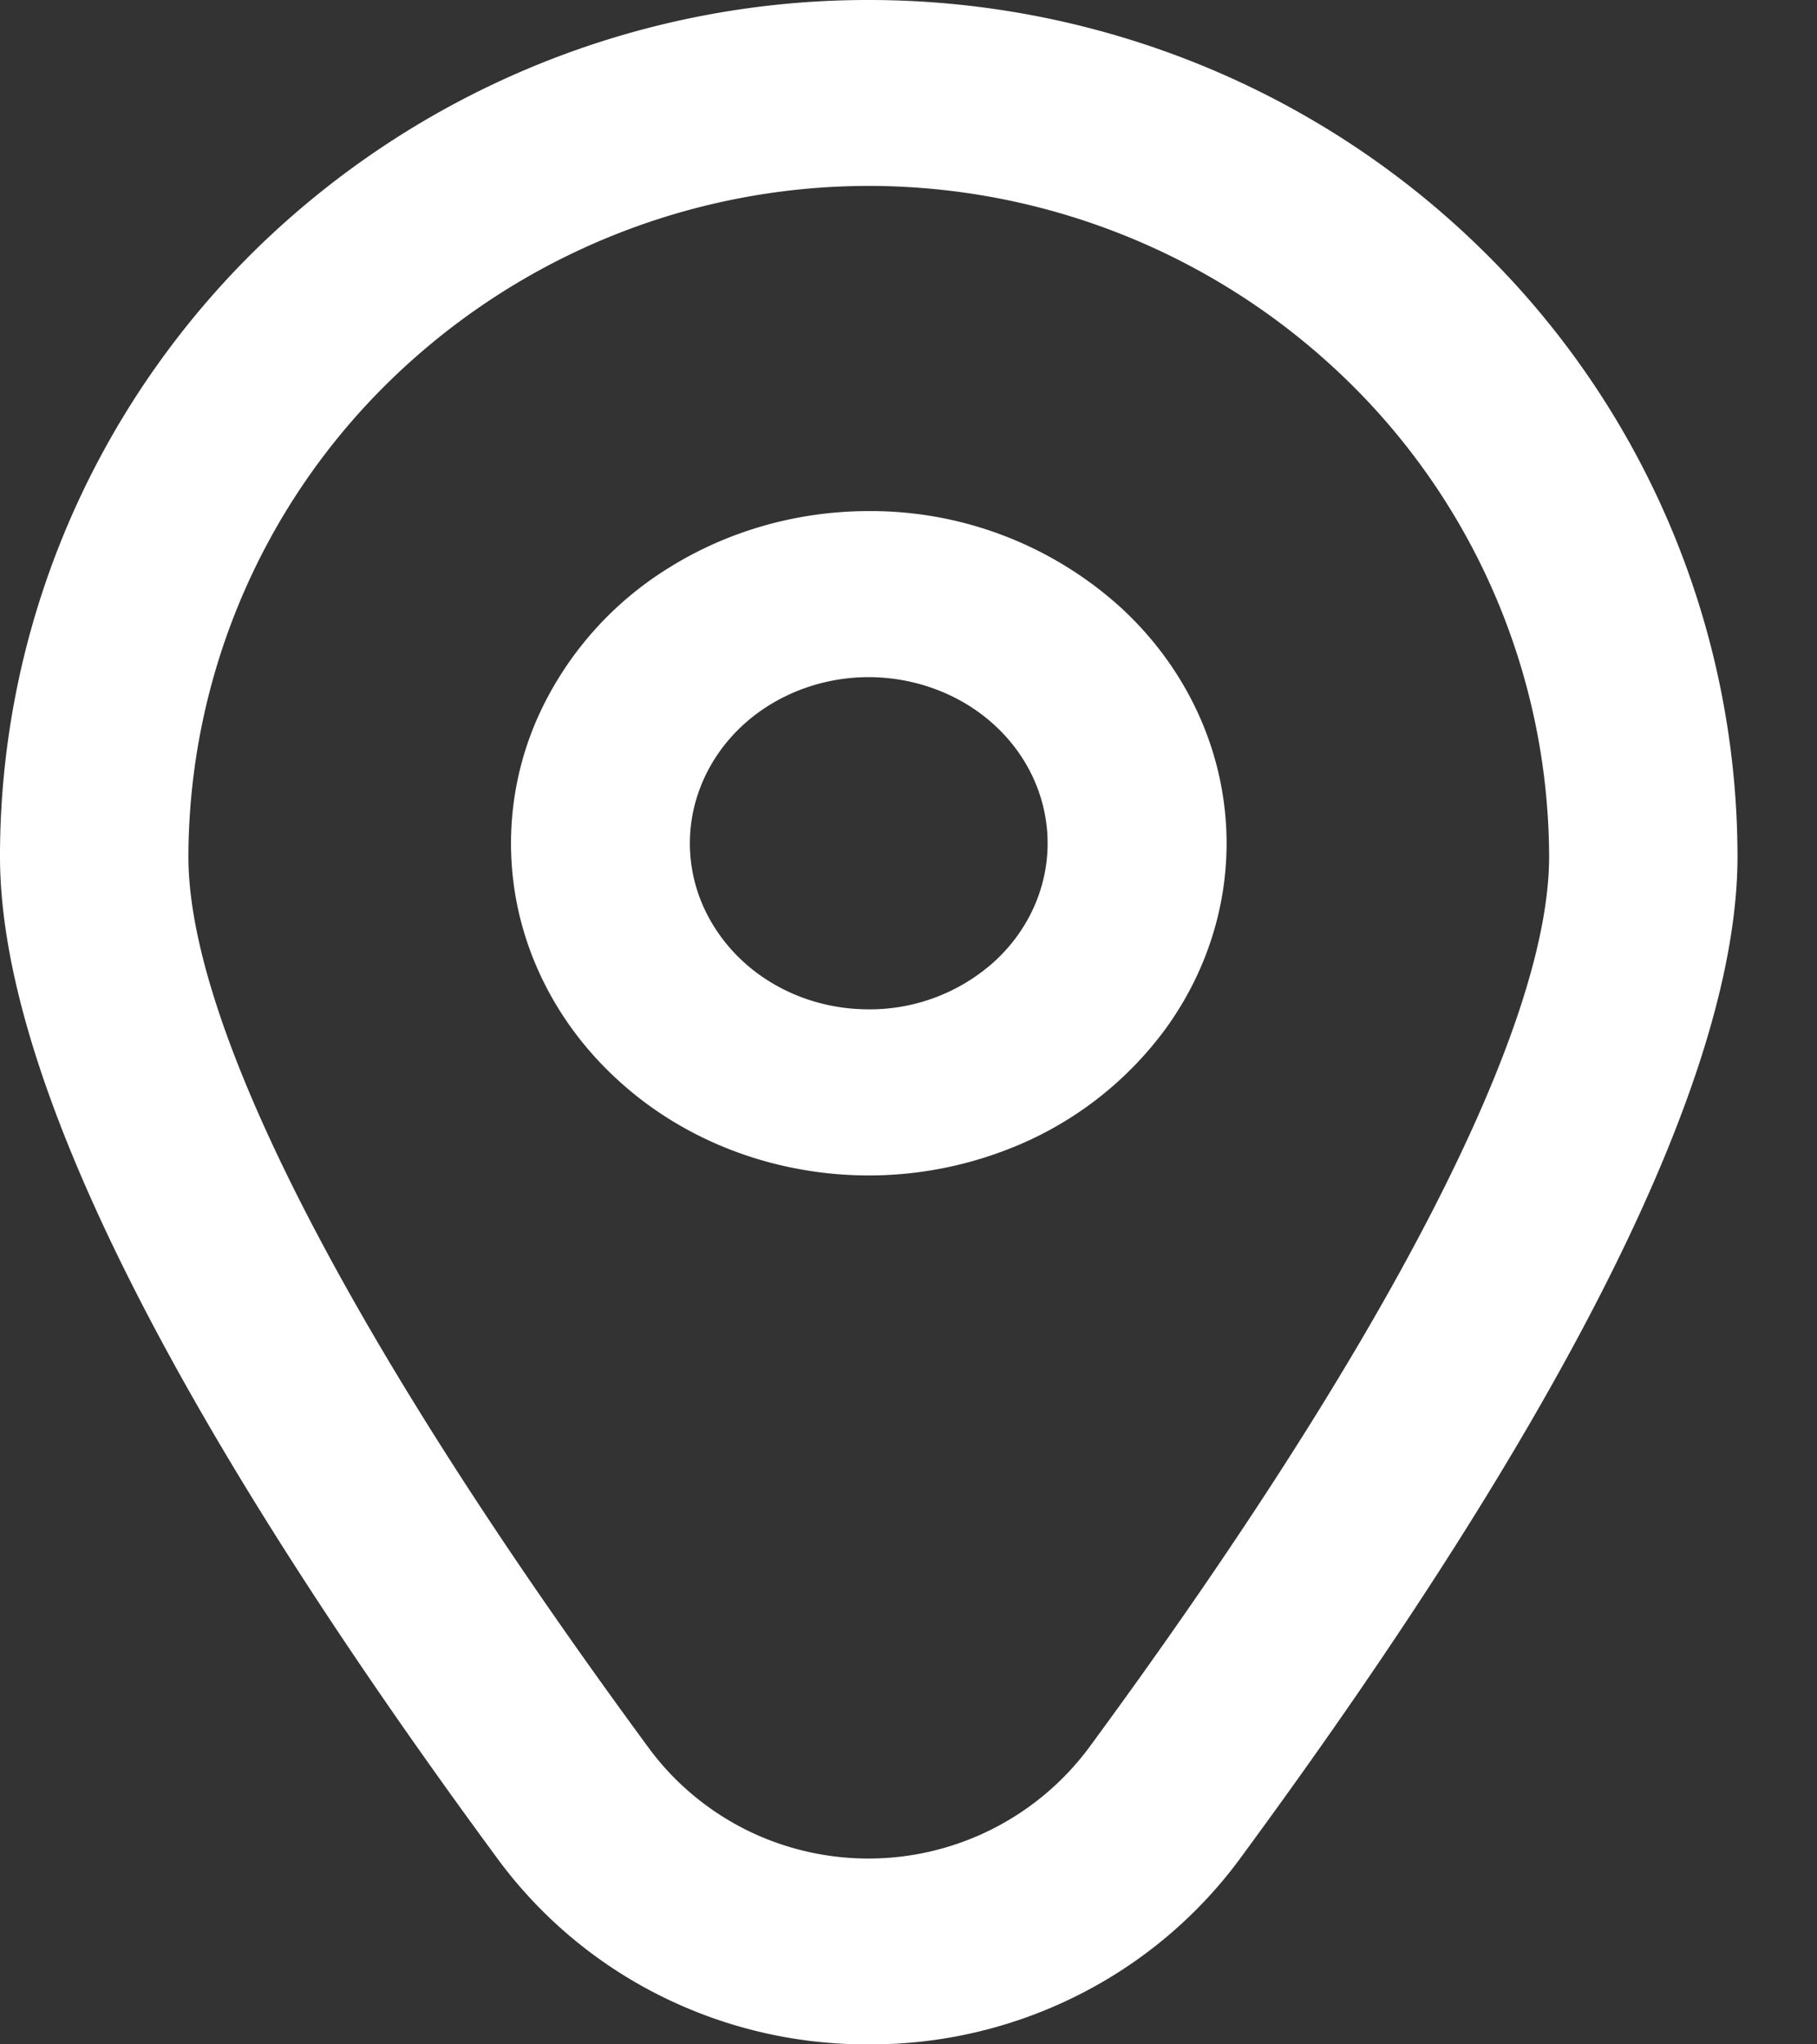 <svg width="16" height="18" fill="none" xmlns="http://www.w3.org/2000/svg"><rect width="100%" height="100%" fill="#333333" stroke="none"/><path d="M7.65 4.5c-.623 0-1.232.172-1.75.493a2.983 2.983 0 0 0-1.16 1.313 2.731 2.731 0 0 0-.18 1.69c.122.567.422 1.088.863 1.497.44.41 1.001.688 1.612.8a3.375 3.375 0 0 0 1.82-.166A3.111 3.111 0 0 0 10.27 9.05c.346-.481.531-1.046.531-1.625 0-.776-.332-1.52-.923-2.068A3.277 3.277 0 0 0 7.65 4.5Zm0 4.387c-.312 0-.616-.085-.875-.246-.259-.16-.46-.39-.58-.656a1.366 1.366 0 0 1-.09-.845c.061-.284.211-.545.431-.75.22-.204.501-.343.807-.4.305-.056.622-.027.91.084.288.11.534.298.707.538.173.241.265.524.265.813 0 .388-.166.76-.461 1.034a1.639 1.639 0 0 1-1.114.428Z" fill="#fff"/><path d="M7.65 18a4.056 4.056 0 0 1-1.843-.432A3.995 3.995 0 0 1 4.37 16.35C1.47 12.408 0 9.444 0 7.54c0-2 .806-3.917 2.24-5.331A7.707 7.707 0 0 1 7.65 0c2.029 0 3.975.794 5.41 2.209A7.487 7.487 0 0 1 15.3 7.54c0 1.903-1.47 4.867-4.37 8.81-.373.512-.866.93-1.437 1.217A4.056 4.056 0 0 1 7.65 18Zm0-16.363A6.042 6.042 0 0 0 3.416 3.37a5.87 5.87 0 0 0-1.757 4.173c0 1.507 1.44 4.295 4.055 7.849.222.301.513.546.85.716a2.42 2.42 0 0 0 3.022-.716c2.614-3.554 4.055-6.342 4.055-7.849a5.87 5.87 0 0 0-1.757-4.173A6.042 6.042 0 0 0 7.65 1.637Z" fill="#fff"/></svg>